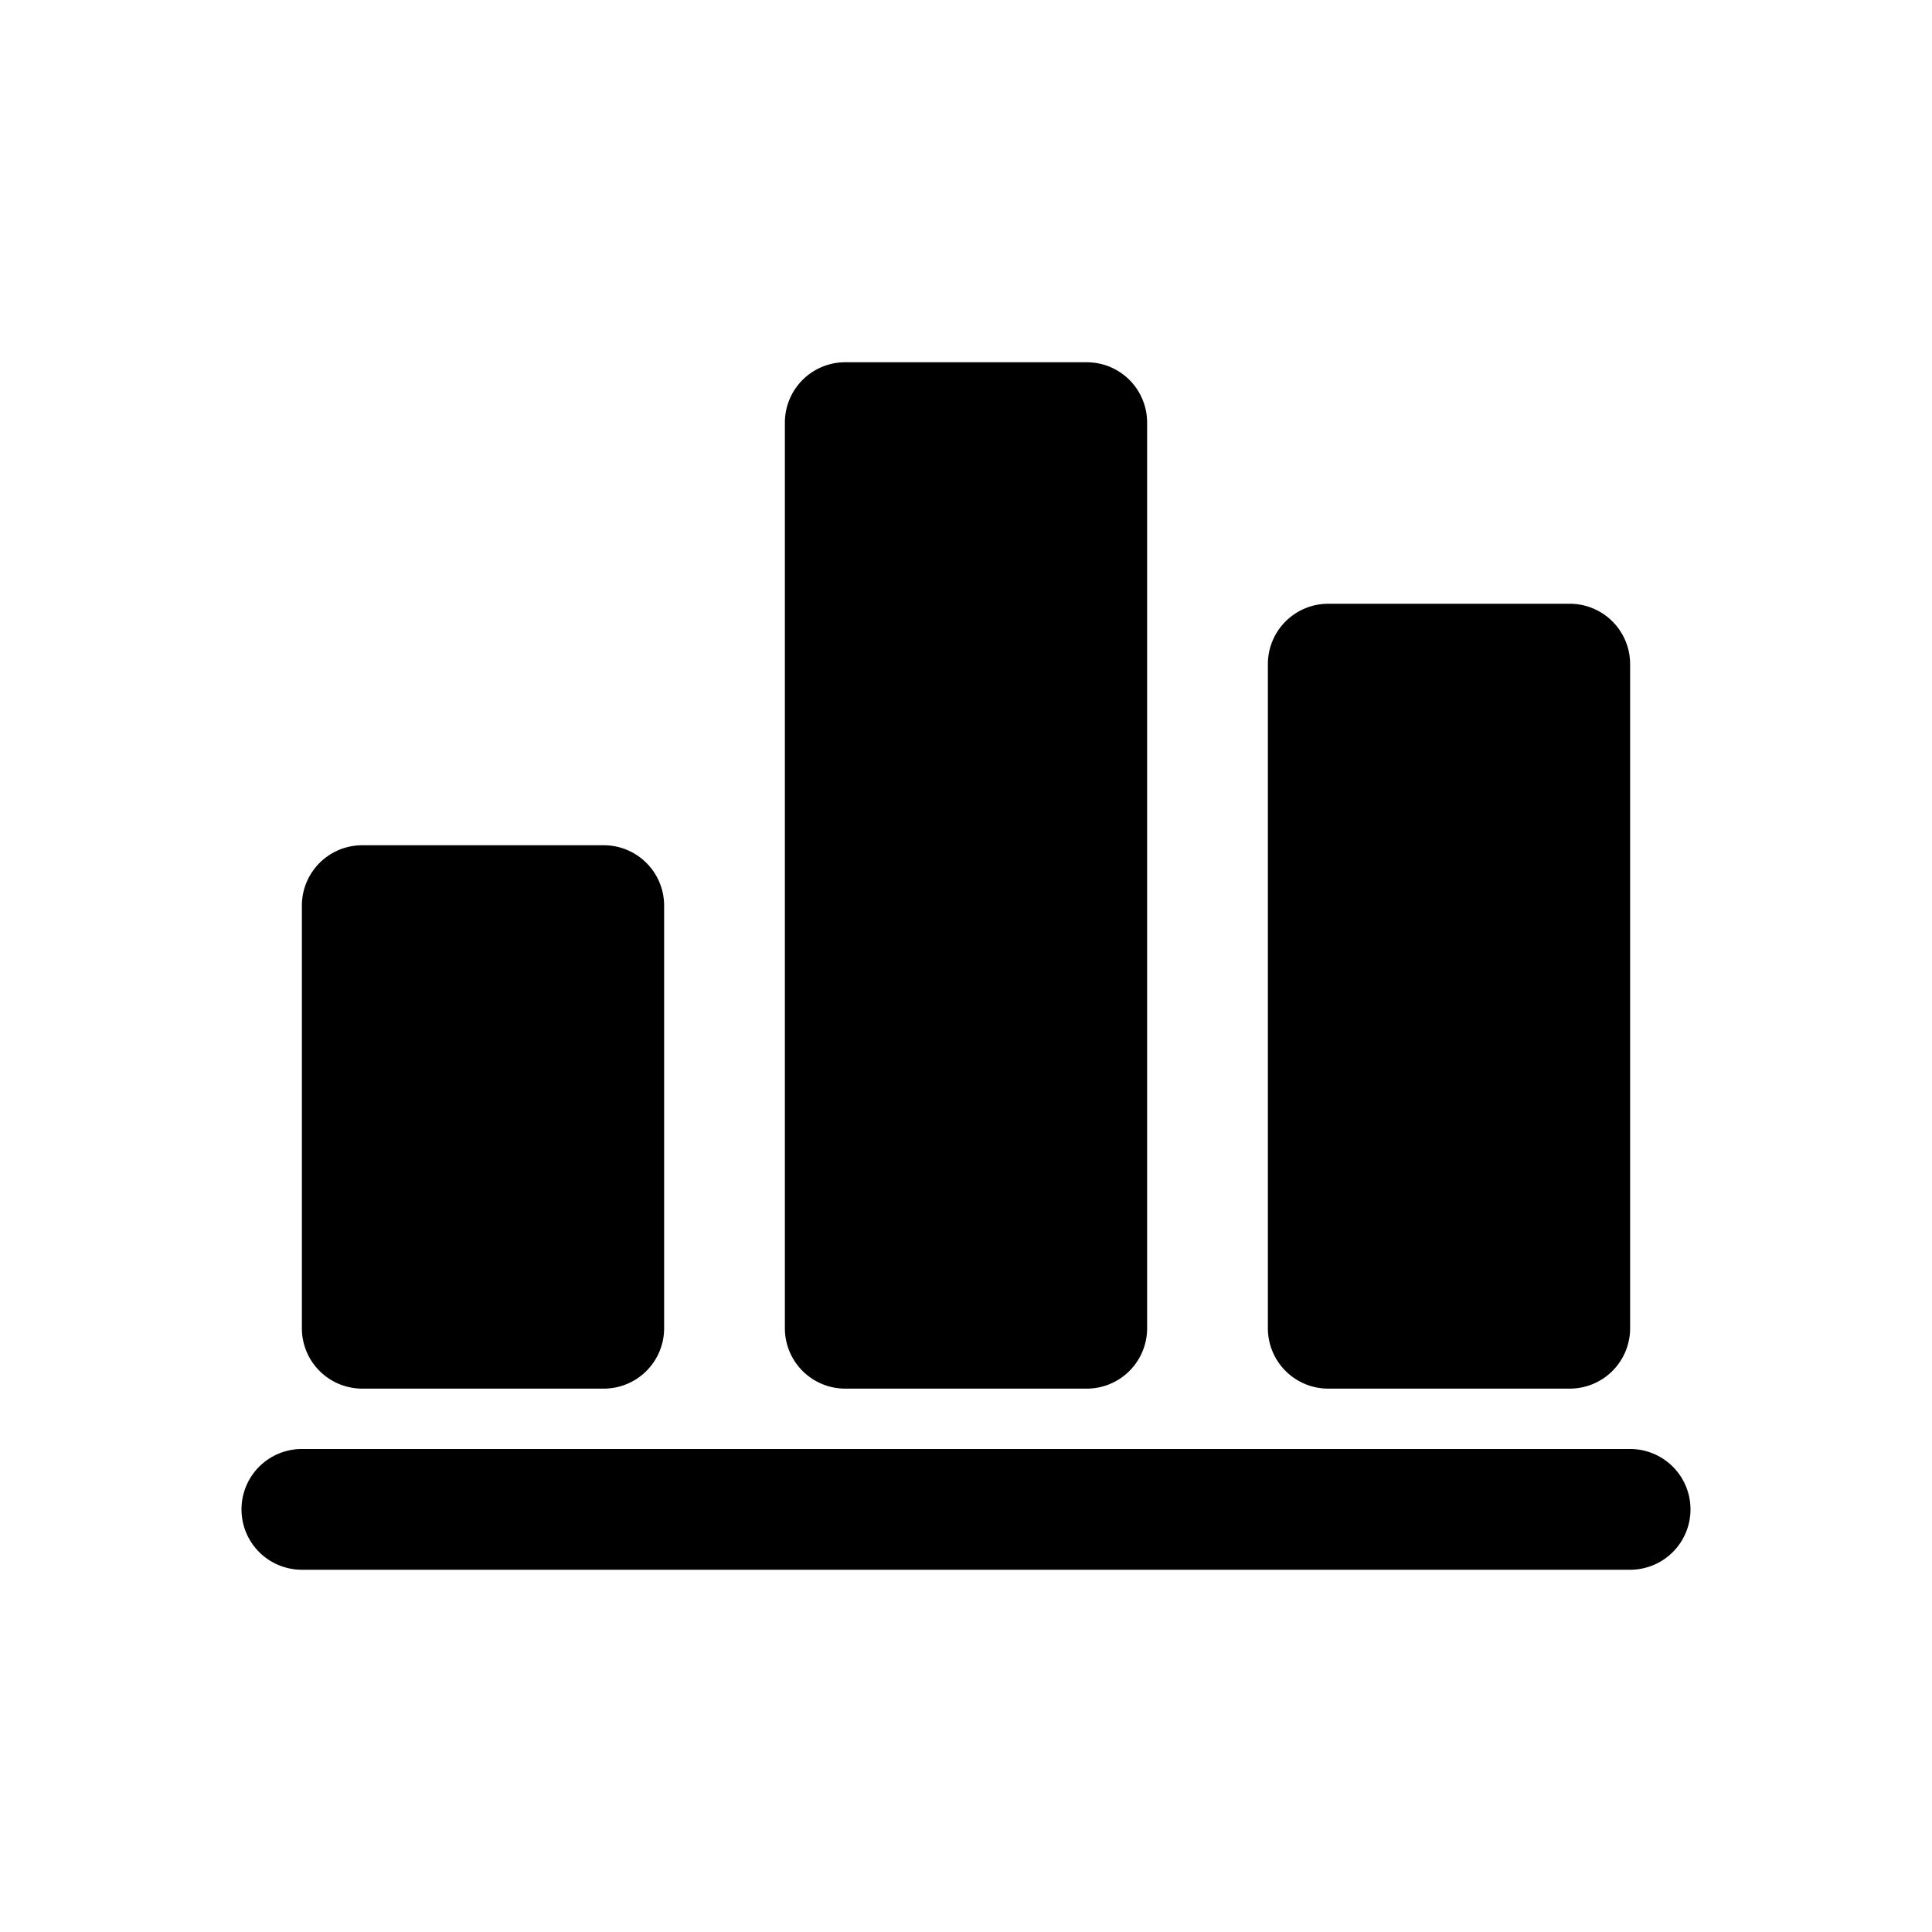<svg id="Layer_1" data-name="Layer 1" xmlns="http://www.w3.org/2000/svg" width="64" height="64" viewBox="0 0 64 64">
  <defs>
    <style>
      .cls-1 {
        fill-rule: evenodd;
      }
    </style>
  </defs>
  <title>Icons 200</title>
  <path class="cls-1" d="M54,52H10a2,2,0,1,1,0-4H54A2,2,0,1,1,54,52Zm-2-6H44a2,2,0,0,1-2-2V22a2,2,0,0,1,2-2h8a2,2,0,0,1,2,2V44A2,2,0,0,1,52,46ZM36,12a2,2,0,0,1,2,2V44a2,2,0,0,1-2,2H28a2,2,0,0,1-2-2V14a2,2,0,0,1,2-2h8ZM20,28a2,2,0,0,1,2,2V44a2,2,0,0,1-2,2H12a2,2,0,0,1-2-2V30a2,2,0,0,1,2-2h8Z"/>
</svg>
